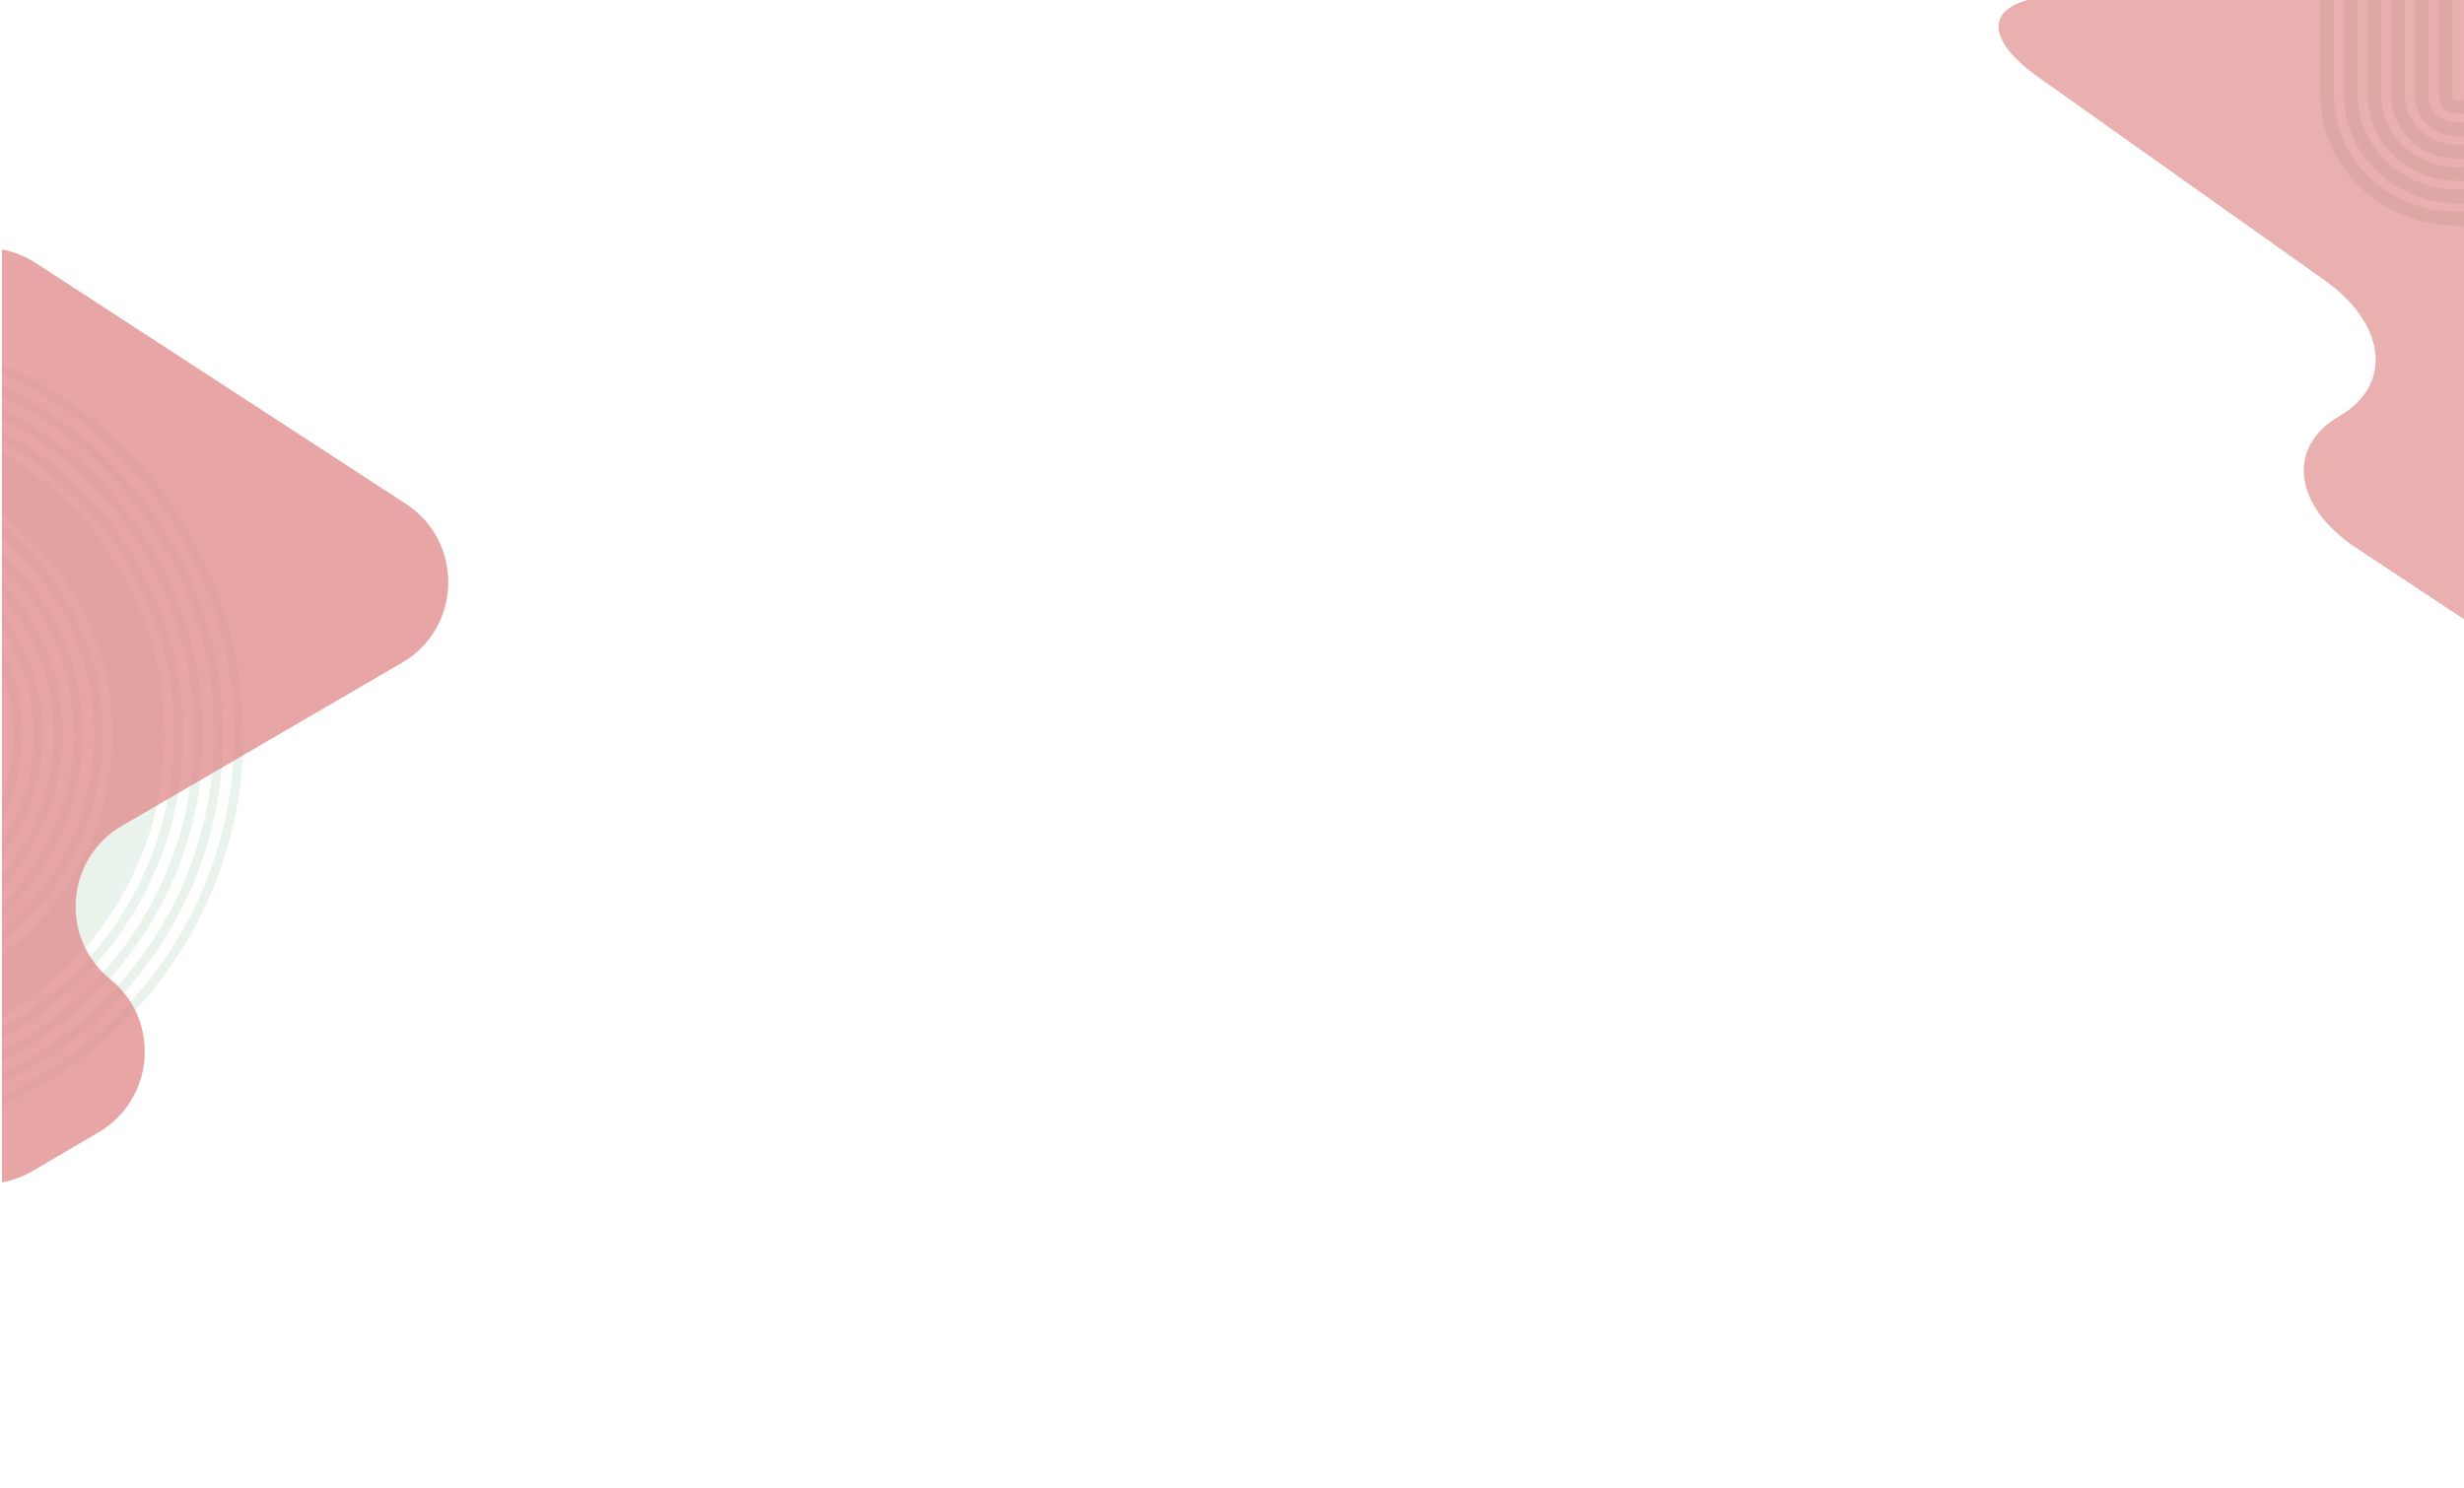 <?xml version="1.0" encoding="utf-8"?>
<!-- Generator: Adobe Illustrator 23.0.0, SVG Export Plug-In . SVG Version: 6.00 Build 0)  -->
<svg version="1.1" id="Layer_1" xmlns="http://www.w3.org/2000/svg" xmlns:xlink="http://www.w3.org/1999/xlink" x="0px" y="0px"
	 viewBox="0 0 1440 870" style="enable-background:new 0 0 1440 870;" xml:space="preserve">
<style type="text/css">
	.st0{clip-path:url(#SVGID_2_);}
	.st1{fill:none;}
	.st2{opacity:0.55;}
	.st3{opacity:0.5;}
	.st4{fill:none;stroke:#7EBC89;stroke-width:8;}
	.st5{opacity:0.66;}
	.st6{fill:#C42021;}
	.st7{opacity:0.56;}
	.st8{opacity:0.3;}
	.st9{fill:none;stroke:#7EBC89;stroke-width:5.37;}
	.st10{fill:none;stroke:#7EBC89;stroke-width:30.65;}
	.st11{opacity:0.71;fill:#C42021;enable-background:new    ;}
</style>
<title>Artboard 1</title>
<g>
	<defs>
		<rect id="SVGID_1_" x="1" width="1440" height="870"/>
	</defs>
	<clipPath id="SVGID_2_">
		<use xlink:href="#SVGID_1_"  style="overflow:visible;"/>
	</clipPath>
	<g class="st0">
		<g id="home---0621---v1-copy-6">
			<polygon id="Rectangle-4-Copy-7" class="st1" points="1,0 1441,0 1441,870 1,870 			"/>
			<g id="Artboard-3" class="st2">
				<g id="Group" class="st3">
					<path id="Path" class="st4" d="M1502.4,128.7l-66.2-0.8c-42.1,0-76.2-32.4-76.2-72.4V-6.2"/>
					<path class="st4" d="M1502.3,115.5l-66.2-0.7c-34.4,0-62.2-26.5-62.2-59.2V-6.3"/>
					<path class="st4" d="M1502.3,102.2l-66.3-0.5c-26.7,0-48.3-20.6-48.3-46V-6.4"/>
					<path class="st4" d="M1502.2,89l-66.3-0.3c-19,0-34.4-14.7-34.4-32.7V-6.4"/>
					<path class="st4" d="M1502.2,75.8l-66.4-0.2c-11.3,0-20.5-8.7-20.5-19.5V-6.4"/>
					<path class="st4" d="M1502.2,62.5h-66.4c-3.5,0.1-6.5-2.7-6.6-6.2c0,0,0,0,0,0V-6.5"/>
				</g>
				<g class="st5">
					<path class="st6" d="M1500.3,321.5c-0.4,44-1.8,79.3-3,78.4l-69-45.7l-51.2-33.9c-36.7-24.3-41.2-59-9.9-77.1
						s27.4-53.7-8.4-79.2L1191.1,45c-35.9-25.5-29.2-46.8,14.8-47.4l217.3-3c43.1-0.7,78.6,33.7,79.3,76.9c0,0.7,0,1.4,0,2
						L1500.3,321.5z"/>
				</g>
			</g>
			<g id="Artboard-2" class="st7">
				<g class="st8">
					<g id="Oval">
						<circle class="st9" cx="-94.6" cy="429.4" r="234.2"/>
						<circle class="st9" cx="-94.6" cy="429.4" r="222.4"/>
						<circle class="st9" cx="-94.6" cy="429.4" r="210.7"/>
						<circle class="st9" cx="-94.6" cy="429.4" r="199"/>
						<circle class="st10" cx="-94.6" cy="429.4" r="175.5"/>
						<circle class="st9" cx="-94.6" cy="429.4" r="152.1"/>
						<circle class="st9" cx="-94.6" cy="429.4" r="140.3"/>
						<circle class="st9" cx="-94.6" cy="429.4" r="128.6"/>
						<circle class="st9" cx="-94.6" cy="429.4" r="116.9"/>
						<circle class="st9" cx="-94.6" cy="429.4" r="105.2"/>
					</g>
				</g>
				<path class="st11" d="M21.2,153.9l216,140.6c34,22.2,32.8,72.5-2.3,92.9L71.3,482.7c-33,19.2-36.5,65.5-6.9,89.6l0,0
					c29.6,24,26.1,70.2-6.7,89.5l-38.5,22.6c-36.4,21.4-82.2-4.9-82.2-47.1V199.6C-63,156.3-15,130.3,21.2,153.9z"/>
			</g>
		</g>
	</g>
</g>
</svg>
